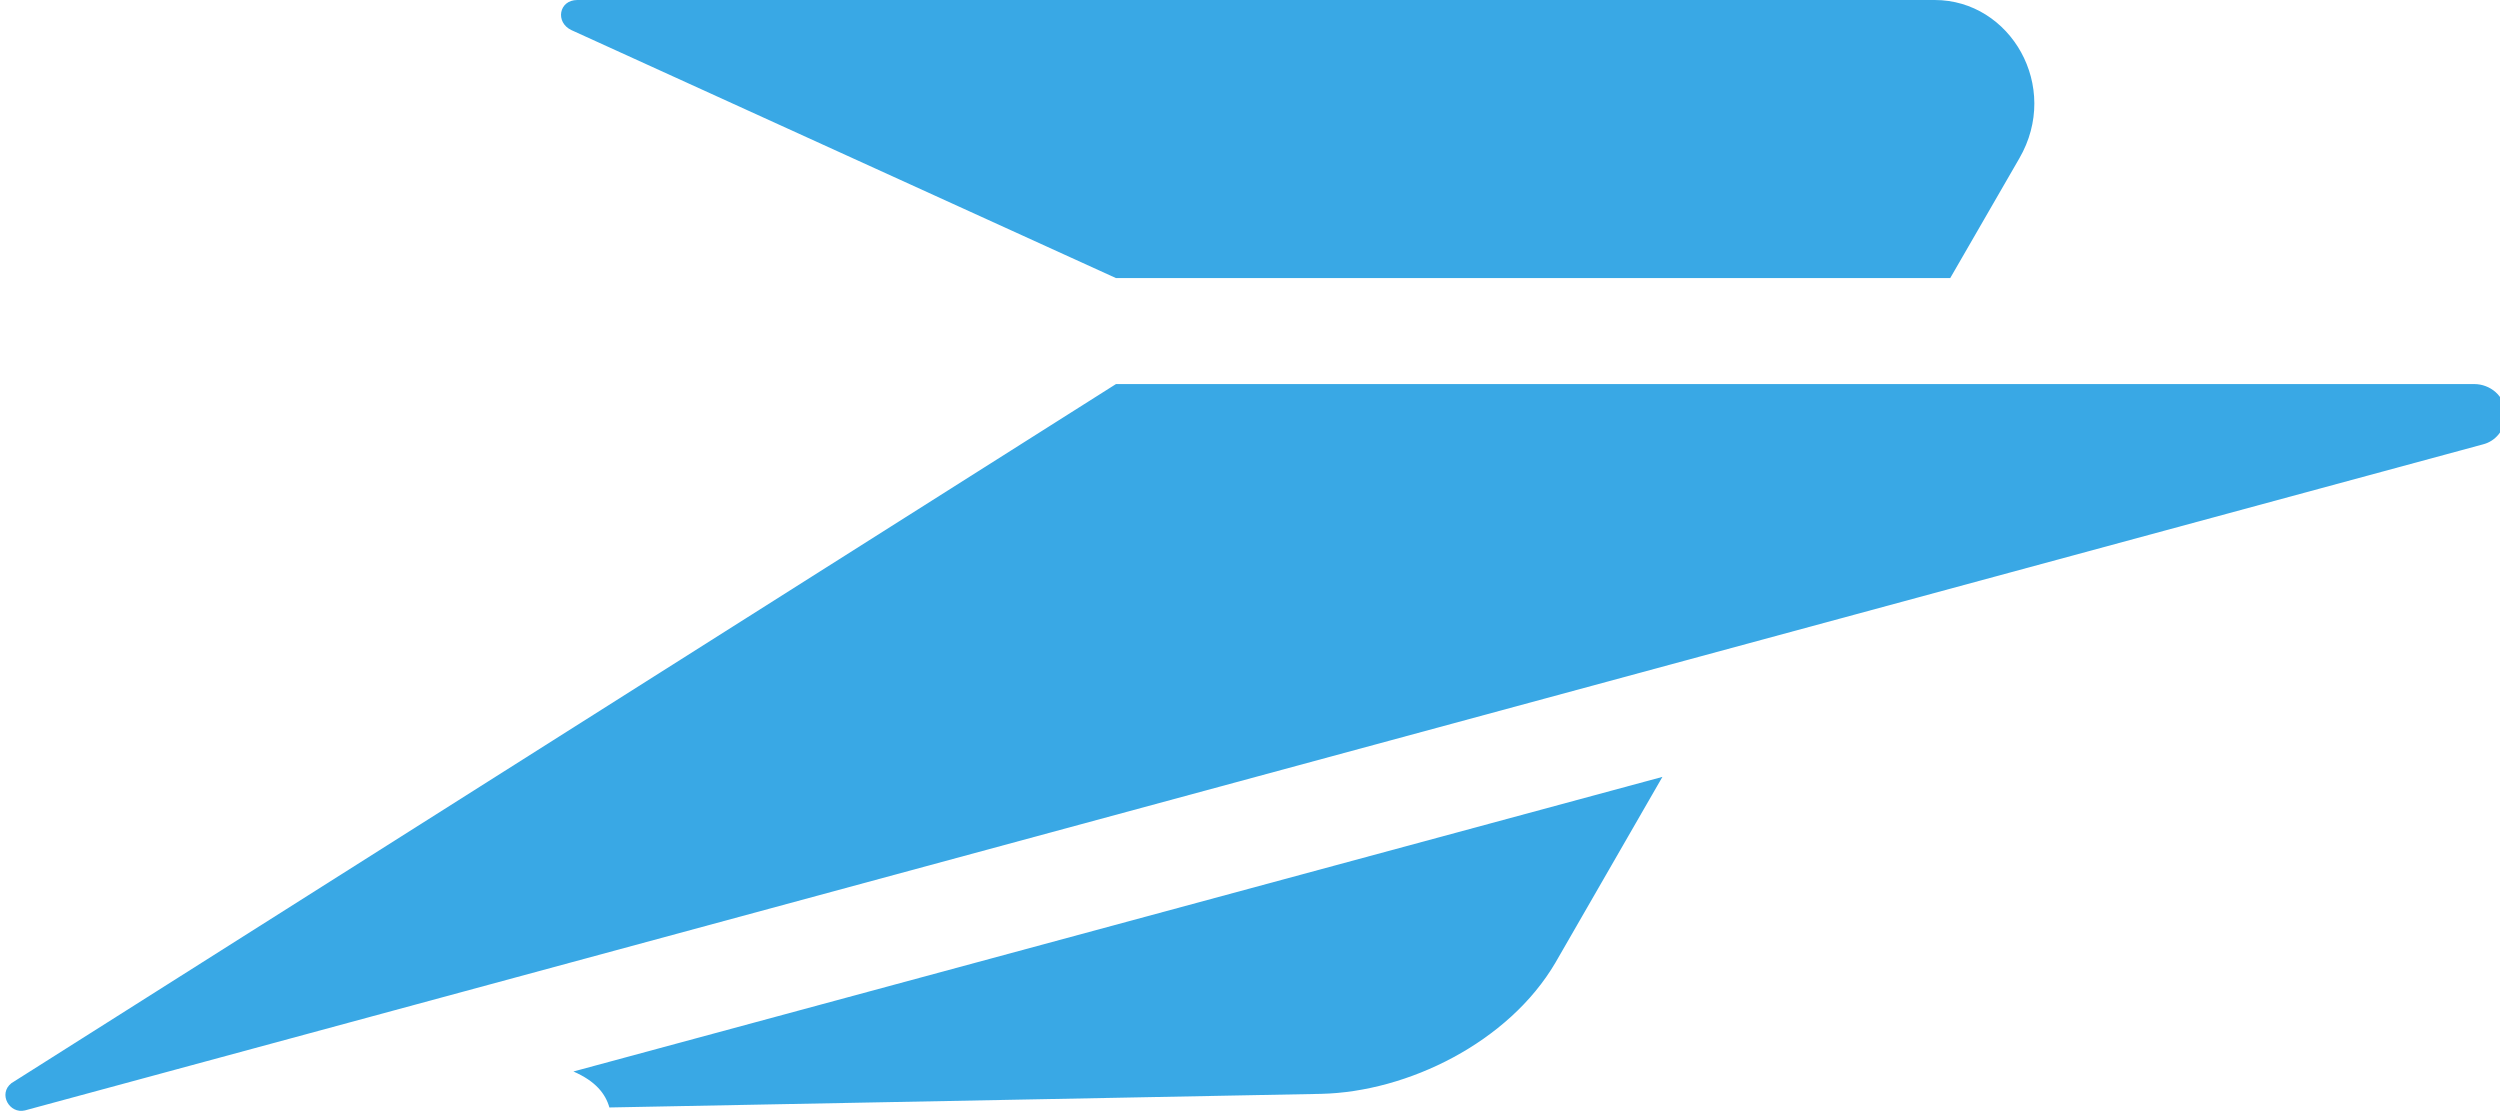 <?xml version="1.0" encoding="UTF-8" standalone="no"?>
<!-- Generator: Adobe Illustrator 22.1.0, SVG Export Plug-In . SVG Version: 6.00 Build 0)  -->

<svg
   version="1.1"
   id="Calque_1"
   x="0px"
   y="0px"
   viewBox="0 0 257.118 114.25"
   xml:space="preserve"
   sodipodi:docname="logo.svg"
   width="257.118"
   height="114.25"
   inkscape:version="1.3.1 (9b9bdc1480, 2023-11-25, custom)"
   xmlns:inkscape="http://www.inkscape.org/namespaces/inkscape"
   xmlns:sodipodi="http://sodipodi.sourceforge.net/DTD/sodipodi-0.dtd"
   xmlns:xlink="http://www.w3.org/1999/xlink"
   xmlns="http://www.w3.org/2000/svg"
   xmlns:svg="http://www.w3.org/2000/svg"><defs
   id="defs2" /><sodipodi:namedview
   id="namedview2"
   pagecolor="#ffffff"
   bordercolor="#000000"
   borderopacity="0.25"
   inkscape:showpageshadow="2"
   inkscape:pageopacity="0.0"
   inkscape:pagecheckerboard="0"
   inkscape:deskcolor="#d1d1d1"
   showgrid="false"
   inkscape:zoom="3.0991266"
   inkscape:cx="135.36072"
   inkscape:cy="80.022545"
   inkscape:window-width="1850"
   inkscape:window-height="1016"
   inkscape:window-x="70"
   inkscape:window-y="27"
   inkscape:window-maximized="1"
   inkscape:current-layer="g2" />
<style
   type="text/css"
   id="style1">
	.st0{clip-path:url(#SVGID_2_);fill:#39A8E5;}
	.st1{clip-path:url(#SVGID_2_);fill:#ffffff;}
</style>
<g
   id="g2"
   transform="translate(-0.882,-41.4)">
	<defs
   id="defs1">
		<rect
   id="SVGID_1_"
   x="-28.4"
   y="-21.6"
   width="352.7"
   height="306.8" />
	</defs>
	<clipPath
   id="SVGID_2_">
		<use
   xlink:href="#SVGID_1_"
   style="overflow:visible"
   id="use1" />
	</clipPath>
	<path
   class="st0"
   d="m 59.1,44.5 56,25.5 h 85.8 L 208,57.7 c 4.3,-7.4 -0.9,-16.3 -8.7,-16.3 H 59.7 c -1.9,0 -2.3,2.3 -0.6,3.1 m 3.9,110.8 73.2,-1.4 c 8.9,-0.2 19.3,-5.3 24.1,-13.5 l 11,-19.1 -112,30.3 c 2.3,1 3.3,2.3 3.7,3.7 M 254.8,80.9 H 115.1 L 1.5,152.8 c -1.4,1.1 -0.2,3.2 1.4,2.8 L 255.7,87.1 c 1.2,-0.3 2.3,-1.4 2.3,-3.1 0,-1.9 -1.6,-3.1 -3.2,-3.1"
   clip-path="url(#SVGID_2_)"
   id="path1"
   transform="translate(0.557)" />
	
</g>
</svg>
